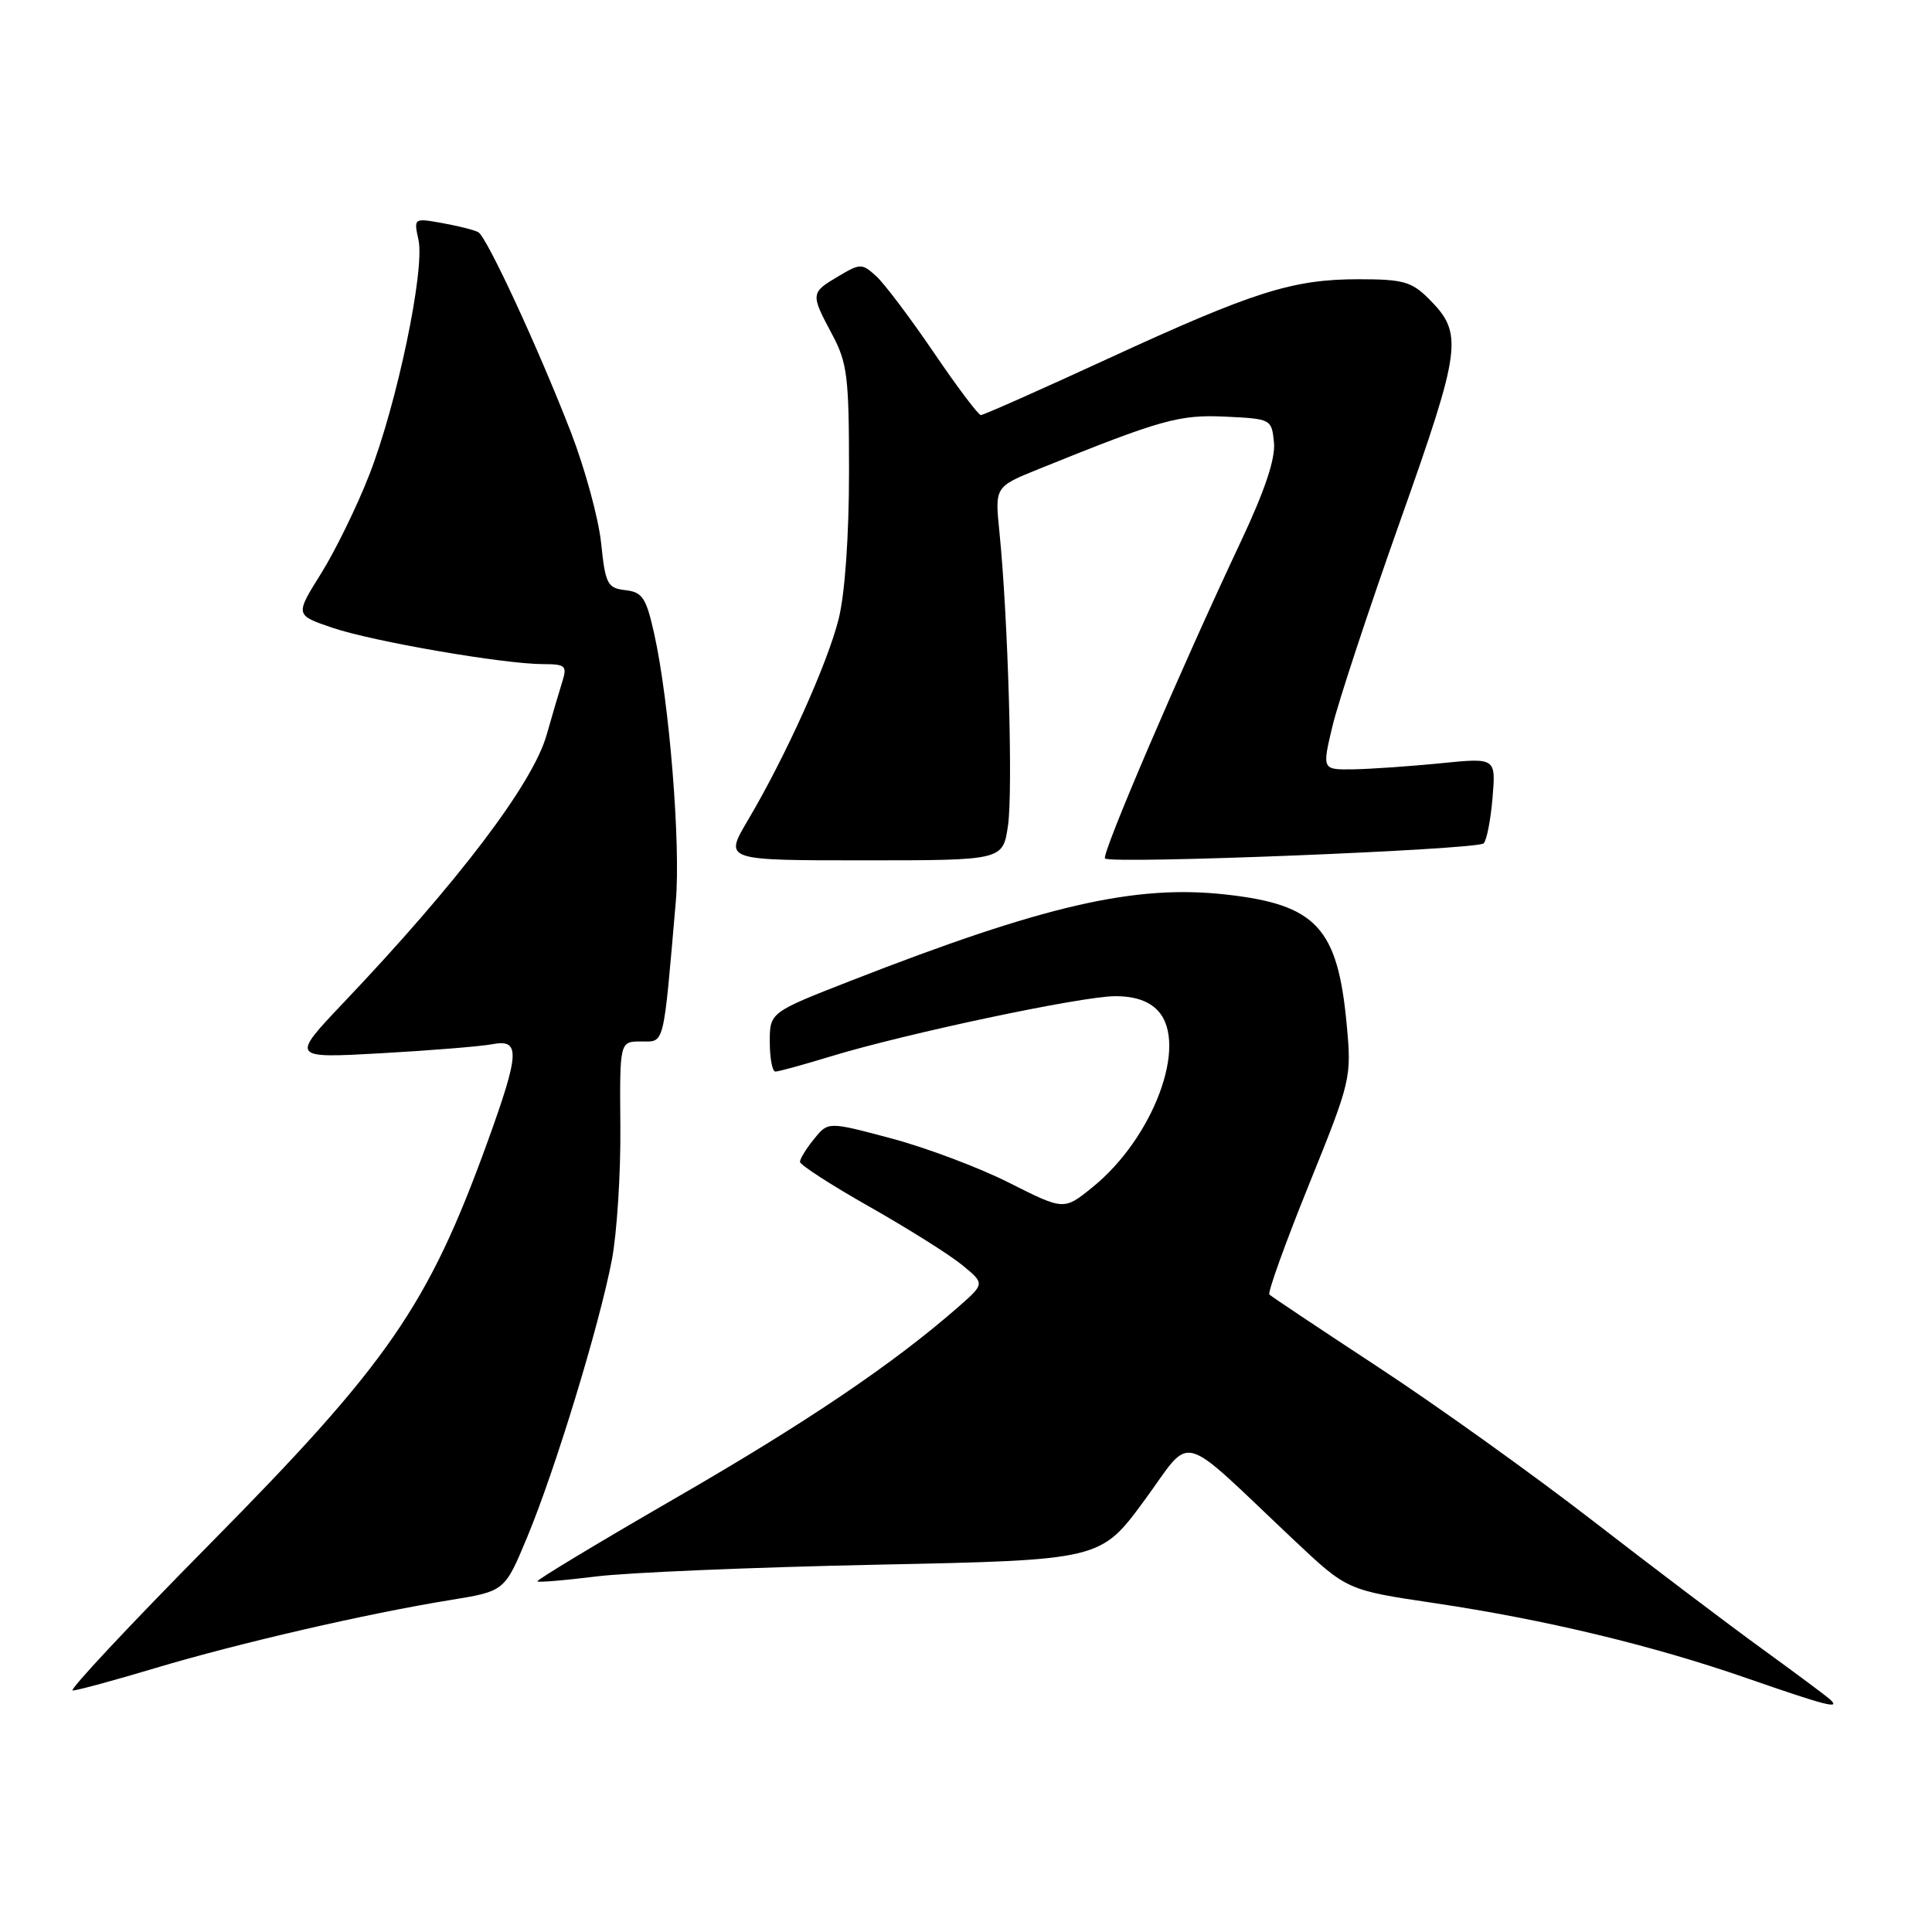 <?xml version="1.0" encoding="UTF-8" standalone="no"?>
<!DOCTYPE svg PUBLIC "-//W3C//DTD SVG 1.1//EN" "http://www.w3.org/Graphics/SVG/1.1/DTD/svg11.dtd" >
<svg xmlns="http://www.w3.org/2000/svg" xmlns:xlink="http://www.w3.org/1999/xlink" version="1.1" viewBox="0 0 256 256">
 <g >
 <path fill="currentColor"
d=" M 242.45 225.15 C 241.93 224.68 237.90 221.68 233.50 218.49 C 229.10 215.30 218.97 207.64 211.00 201.47 C 203.03 195.30 190.23 186.14 182.57 181.12 C 174.91 176.09 168.44 171.78 168.20 171.53 C 167.95 171.28 170.30 164.74 173.43 157.00 C 179.04 143.12 179.10 142.83 178.44 135.71 C 177.25 122.92 174.40 119.86 162.45 118.53 C 150.39 117.18 138.41 119.93 112.75 129.95 C 102.00 134.15 102.00 134.15 102.00 138.07 C 102.00 140.23 102.34 142.00 102.75 141.99 C 103.16 141.99 106.42 141.09 110.00 140.00 C 119.93 136.96 143.37 132.00 147.77 132.00 C 150.40 132.00 152.28 132.65 153.48 133.98 C 157.47 138.39 152.82 150.82 144.73 157.34 C 140.97 160.38 140.97 160.38 133.73 156.73 C 129.76 154.72 122.73 152.08 118.12 150.85 C 109.73 148.61 109.73 148.61 107.87 150.92 C 106.84 152.18 106.00 153.55 106.00 153.95 C 106.00 154.35 110.16 157.04 115.25 159.92 C 120.34 162.81 125.85 166.27 127.50 167.63 C 130.50 170.09 130.50 170.09 127.00 173.16 C 118.43 180.67 106.90 188.47 89.57 198.47 C 79.31 204.40 71.04 209.38 71.21 209.54 C 71.37 209.70 74.88 209.40 79.00 208.89 C 83.12 208.37 99.85 207.67 116.16 207.33 C 145.82 206.72 145.82 206.72 151.61 198.85 C 158.17 189.93 155.79 189.30 171.49 204.10 C 178.50 210.70 178.50 210.70 190.00 212.41 C 204.78 214.61 218.92 218.01 231.50 222.38 C 242.13 226.07 244.00 226.54 242.45 225.15 Z  M 20.64 221.01 C 31.66 217.72 48.58 213.81 59.69 212.01 C 66.88 210.84 66.88 210.84 69.86 203.67 C 73.57 194.77 79.42 175.58 81.07 166.97 C 81.75 163.41 82.26 155.44 82.20 149.25 C 82.11 138.00 82.11 138.00 84.96 138.00 C 88.10 138.00 87.86 138.95 89.55 119.43 C 90.21 111.85 88.69 93.01 86.69 84.00 C 85.62 79.20 85.13 78.46 82.87 78.20 C 80.48 77.92 80.22 77.41 79.65 71.95 C 79.31 68.68 77.50 62.07 75.64 57.25 C 71.32 46.11 64.52 31.43 63.38 30.77 C 62.90 30.49 60.77 29.95 58.66 29.57 C 54.82 28.88 54.82 28.88 55.45 31.79 C 56.32 35.75 52.59 53.55 48.93 62.92 C 47.31 67.09 44.43 72.97 42.54 76.00 C 39.10 81.50 39.10 81.50 44.01 83.17 C 49.34 84.99 66.77 88.00 71.99 88.00 C 74.90 88.00 75.16 88.23 74.53 90.25 C 74.14 91.49 73.19 94.70 72.43 97.38 C 70.60 103.84 60.73 116.85 45.52 132.86 C 38.53 140.23 38.53 140.23 50.52 139.56 C 57.11 139.19 63.74 138.65 65.25 138.36 C 68.96 137.66 68.87 139.49 64.62 151.25 C 56.72 173.05 51.48 180.63 27.64 204.75 C 17.18 215.34 9.07 224.00 9.63 224.00 C 10.19 224.00 15.15 222.66 20.64 221.01 Z  M 133.56 109.43 C 134.24 104.88 133.58 81.93 132.43 70.50 C 131.82 64.50 131.82 64.50 137.66 62.14 C 153.88 55.58 156.26 54.91 162.42 55.21 C 168.44 55.50 168.50 55.53 168.81 58.65 C 169.01 60.78 167.61 64.97 164.47 71.65 C 156.41 88.74 145.91 113.24 146.42 113.75 C 147.20 114.53 195.75 112.59 196.59 111.75 C 197.00 111.34 197.53 108.61 197.77 105.70 C 198.21 100.40 198.21 100.40 190.86 101.14 C 186.81 101.54 181.63 101.90 179.34 101.94 C 175.18 102.00 175.18 102.00 176.55 96.25 C 177.30 93.09 181.33 80.87 185.51 69.09 C 193.71 45.95 193.93 44.20 189.30 39.57 C 187.05 37.32 185.89 37.00 180.05 37.00 C 171.26 37.00 166.13 38.63 146.76 47.55 C 137.87 51.65 130.31 55.00 129.97 55.00 C 129.64 55.00 126.82 51.26 123.71 46.68 C 120.60 42.11 117.18 37.57 116.10 36.59 C 114.21 34.88 114.00 34.88 111.07 36.62 C 107.40 38.79 107.39 38.93 110.25 44.29 C 112.28 48.08 112.50 49.90 112.50 62.50 C 112.50 70.99 111.96 78.66 111.13 82.00 C 109.66 87.90 104.11 100.23 99.06 108.75 C 95.96 114.00 95.96 114.00 114.42 114.00 C 132.88 114.00 132.88 114.00 133.56 109.43 Z "/>
</g>
</svg>